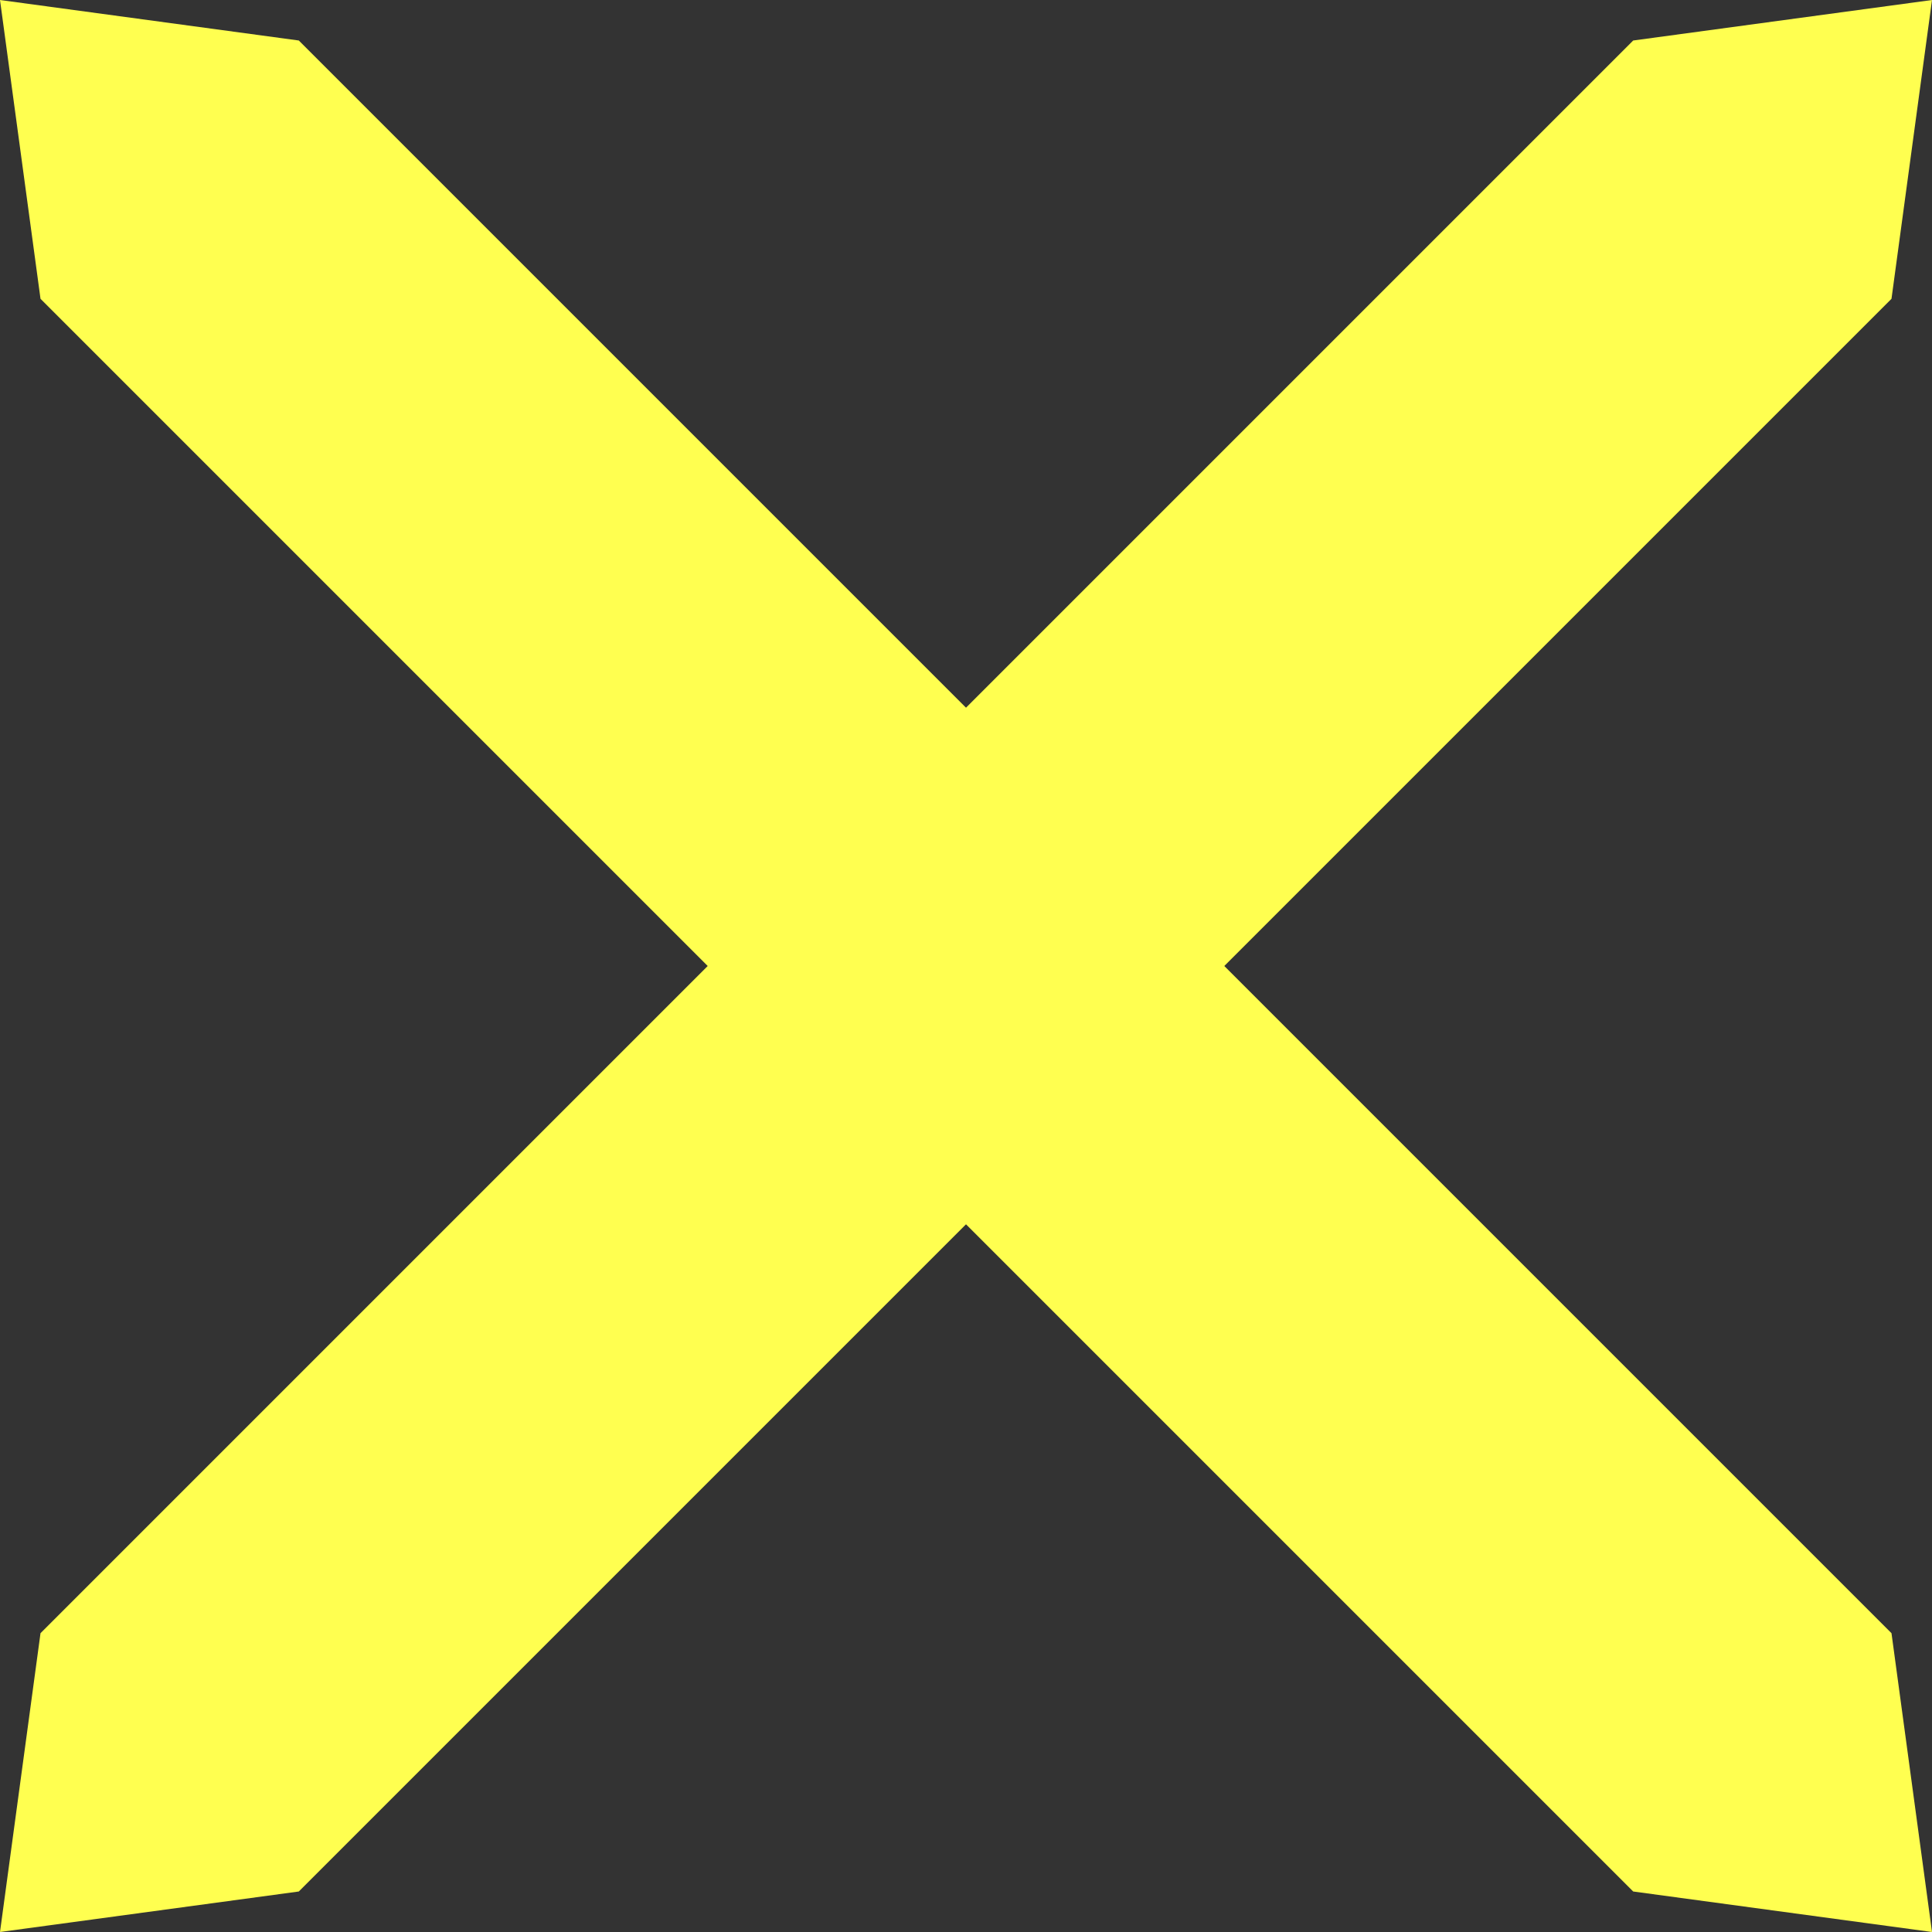<svg id="Capa_1" data-name="Capa 1" xmlns="http://www.w3.org/2000/svg" viewBox="0 0 32.91 32.91"><rect x="0" y="0" width="32.91" height="32.91" fill="#333333" stroke="none"/><polygon points="27.82 32.22 0.69 5.09 0 0 5.09 0.69 32.22 27.82 32.91 32.91 27.82 32.22" fill="#ffff50"/><polygon points="0.69 27.82 27.82 0.69 32.91 0 32.22 5.09 5.09 32.22 0 32.91 0.69 27.82" fill="#ffff50"/></svg>